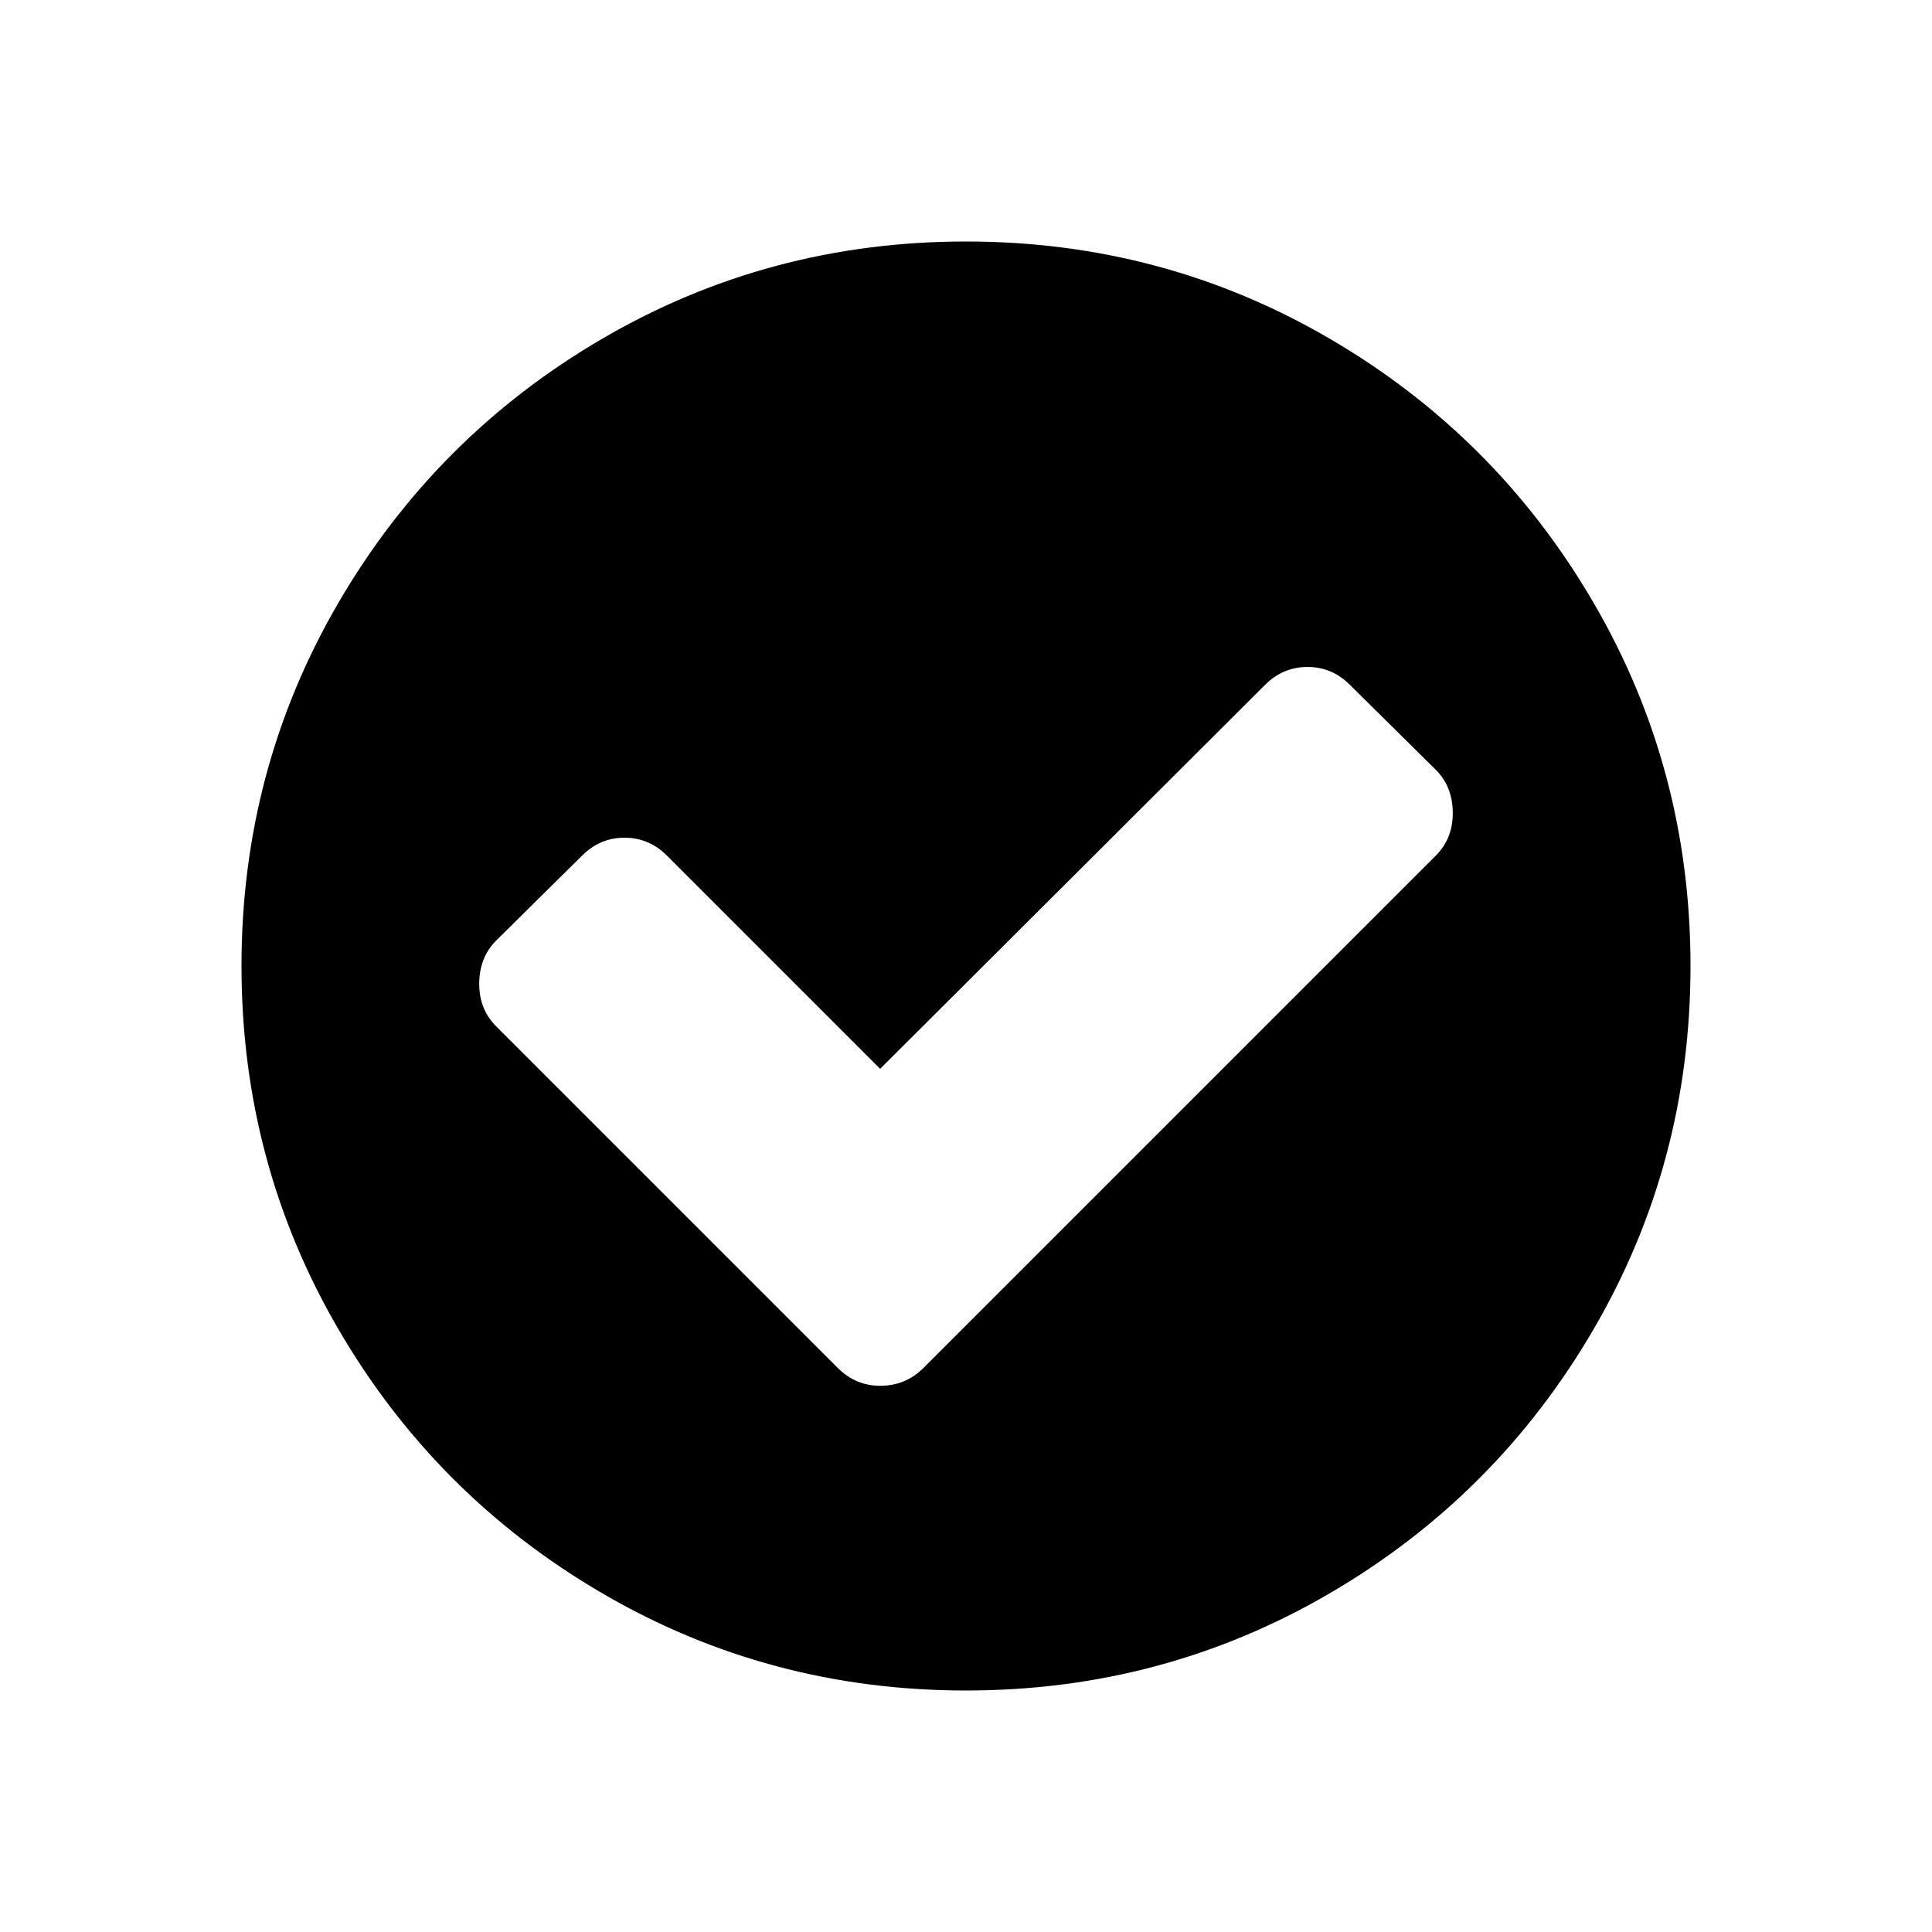 <?xml version="1.0" encoding="UTF-8"?>
<svg xmlns="http://www.w3.org/2000/svg" xmlns:xlink="http://www.w3.org/1999/xlink" width="2048" height="2048" viewBox="0 0 2048 2048" version="1.1">
<g>
<path d="M 1540 862 C 1540 843.332 1534 828 1522 816 L 1431 726 C 1418.332 713.332 1403.332 707 1386 707 C 1368.668 707 1353.668 713.332 1341 726 L 933 1133 L 707 907 C 694.332 894.332 679.332 888 662 888 C 644.668 888 629.668 894.332 617 907 L 526 997 C 514 1009 508 1024.332 508 1043 C 508 1061 514 1076 526 1088 L 888 1450 C 900.668 1462.668 915.668 1469 933 1469 C 951 1469 966.332 1462.668 979 1450 L 1522 907 C 1534 895 1540 880 1540 862 Z M 1792 1024 C 1792 1163.332 1757.668 1291.832 1689 1409.5 C 1620.332 1527.168 1527.168 1620.332 1409.5 1689 C 1291.832 1757.668 1163.332 1792 1024 1792 C 884.668 1792 756.168 1757.668 638.5 1689 C 520.832 1620.332 427.668 1527.168 359 1409.5 C 290.332 1291.832 256 1163.332 256 1024 C 256 884.668 290.332 756.168 359 638.5 C 427.668 520.832 520.832 427.668 638.5 359 C 756.168 290.332 884.668 256 1024 256 C 1163.332 256 1291.832 290.332 1409.5 359 C 1527.168 427.668 1620.332 520.832 1689 638.5 C 1757.668 756.168 1792 884.668 1792 1024 Z M 1792 1024 "/>
</g>
</svg>
